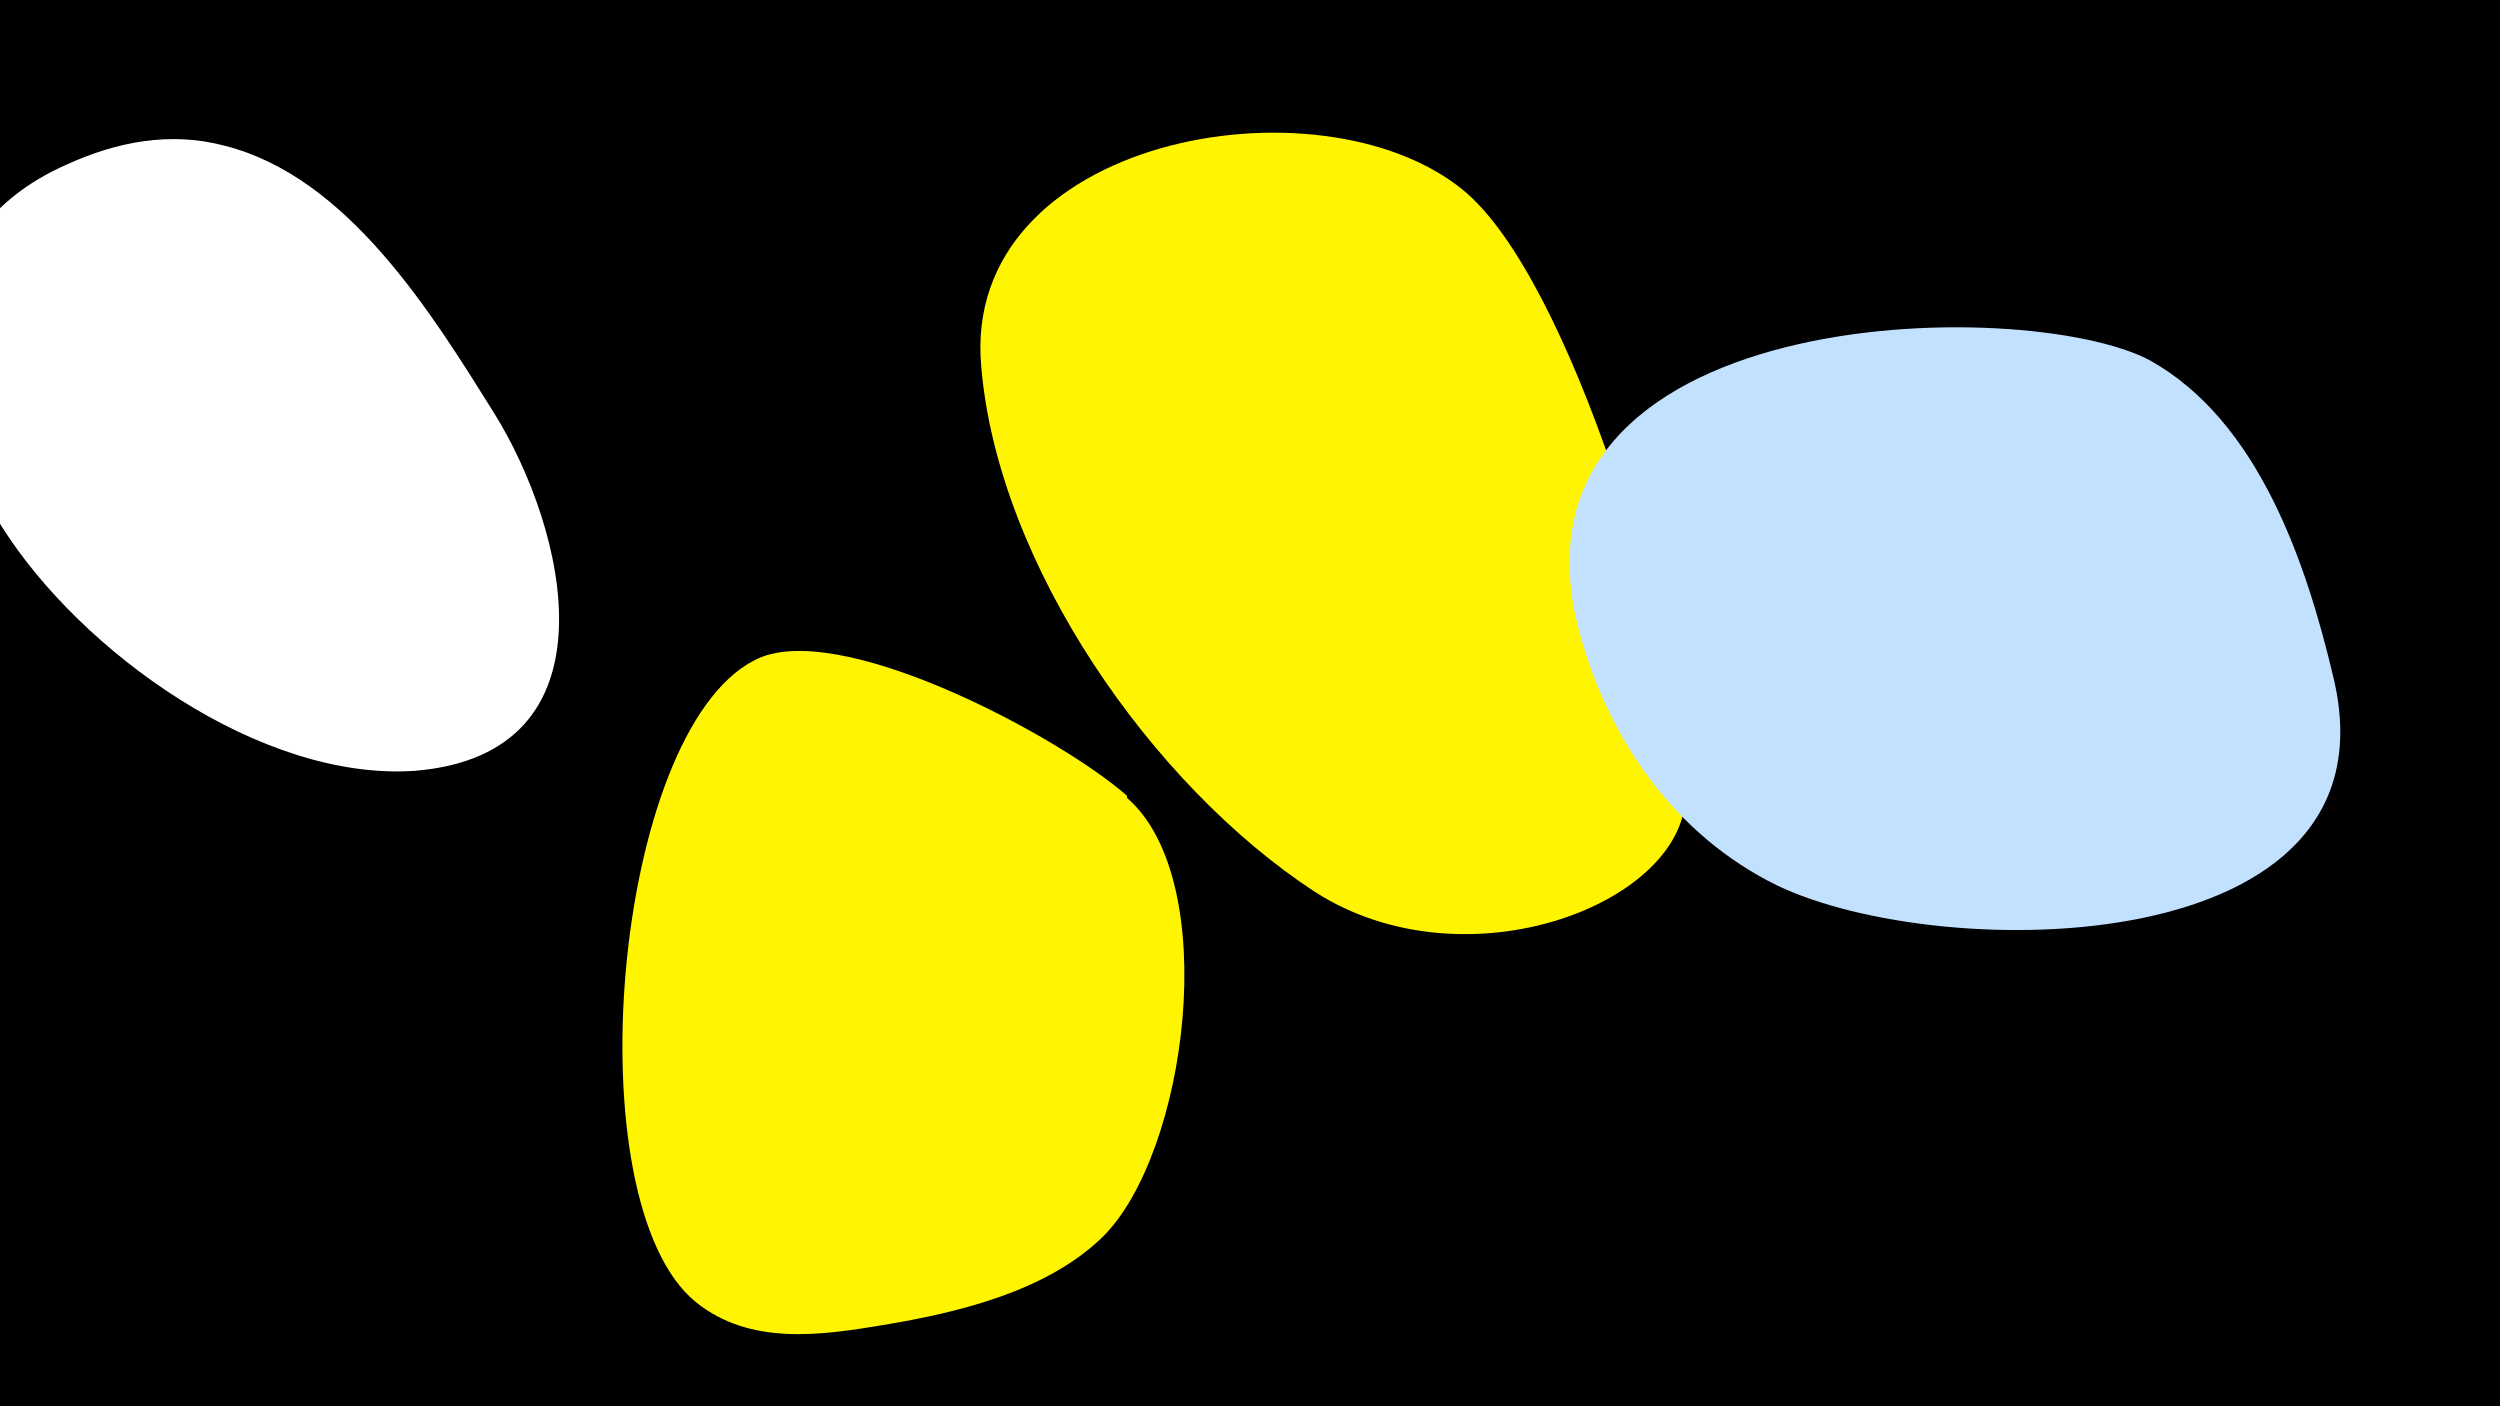 <svg width="1200" height="675" viewBox="-500 -500 1200 675" xmlns="http://www.w3.org/2000/svg"><path d="M-500-500h1200v675h-1200z" fill="#000"/><path d="M-263-302c-30-48-70-113-129-128-26-7-52-2-76 9-75 33-70 112-31 174 38 60 124 122 198 117 99-8 73-116 38-172z"  fill="#fff" /><path d="M41-118c-33-29-140-86-179-65-68 35-87 260-28 308 26 21 60 16 90 11 36-6 78-16 105-42 41-40 58-171 12-211z"  fill="#fff500" /><path d="M309-120c-3-71-55-247-107-289-69-56-241-25-231 85 8 95 82 201 160 252 73 47 180 5 178-48z"  fill="#fff500" /><path d="M620-175c-13-55-36-123-88-152-60-32-316-28-274 130 14 52 46 98 95 122 79 38 300 37 267-100z"  fill="#c2e1ff" /></svg>